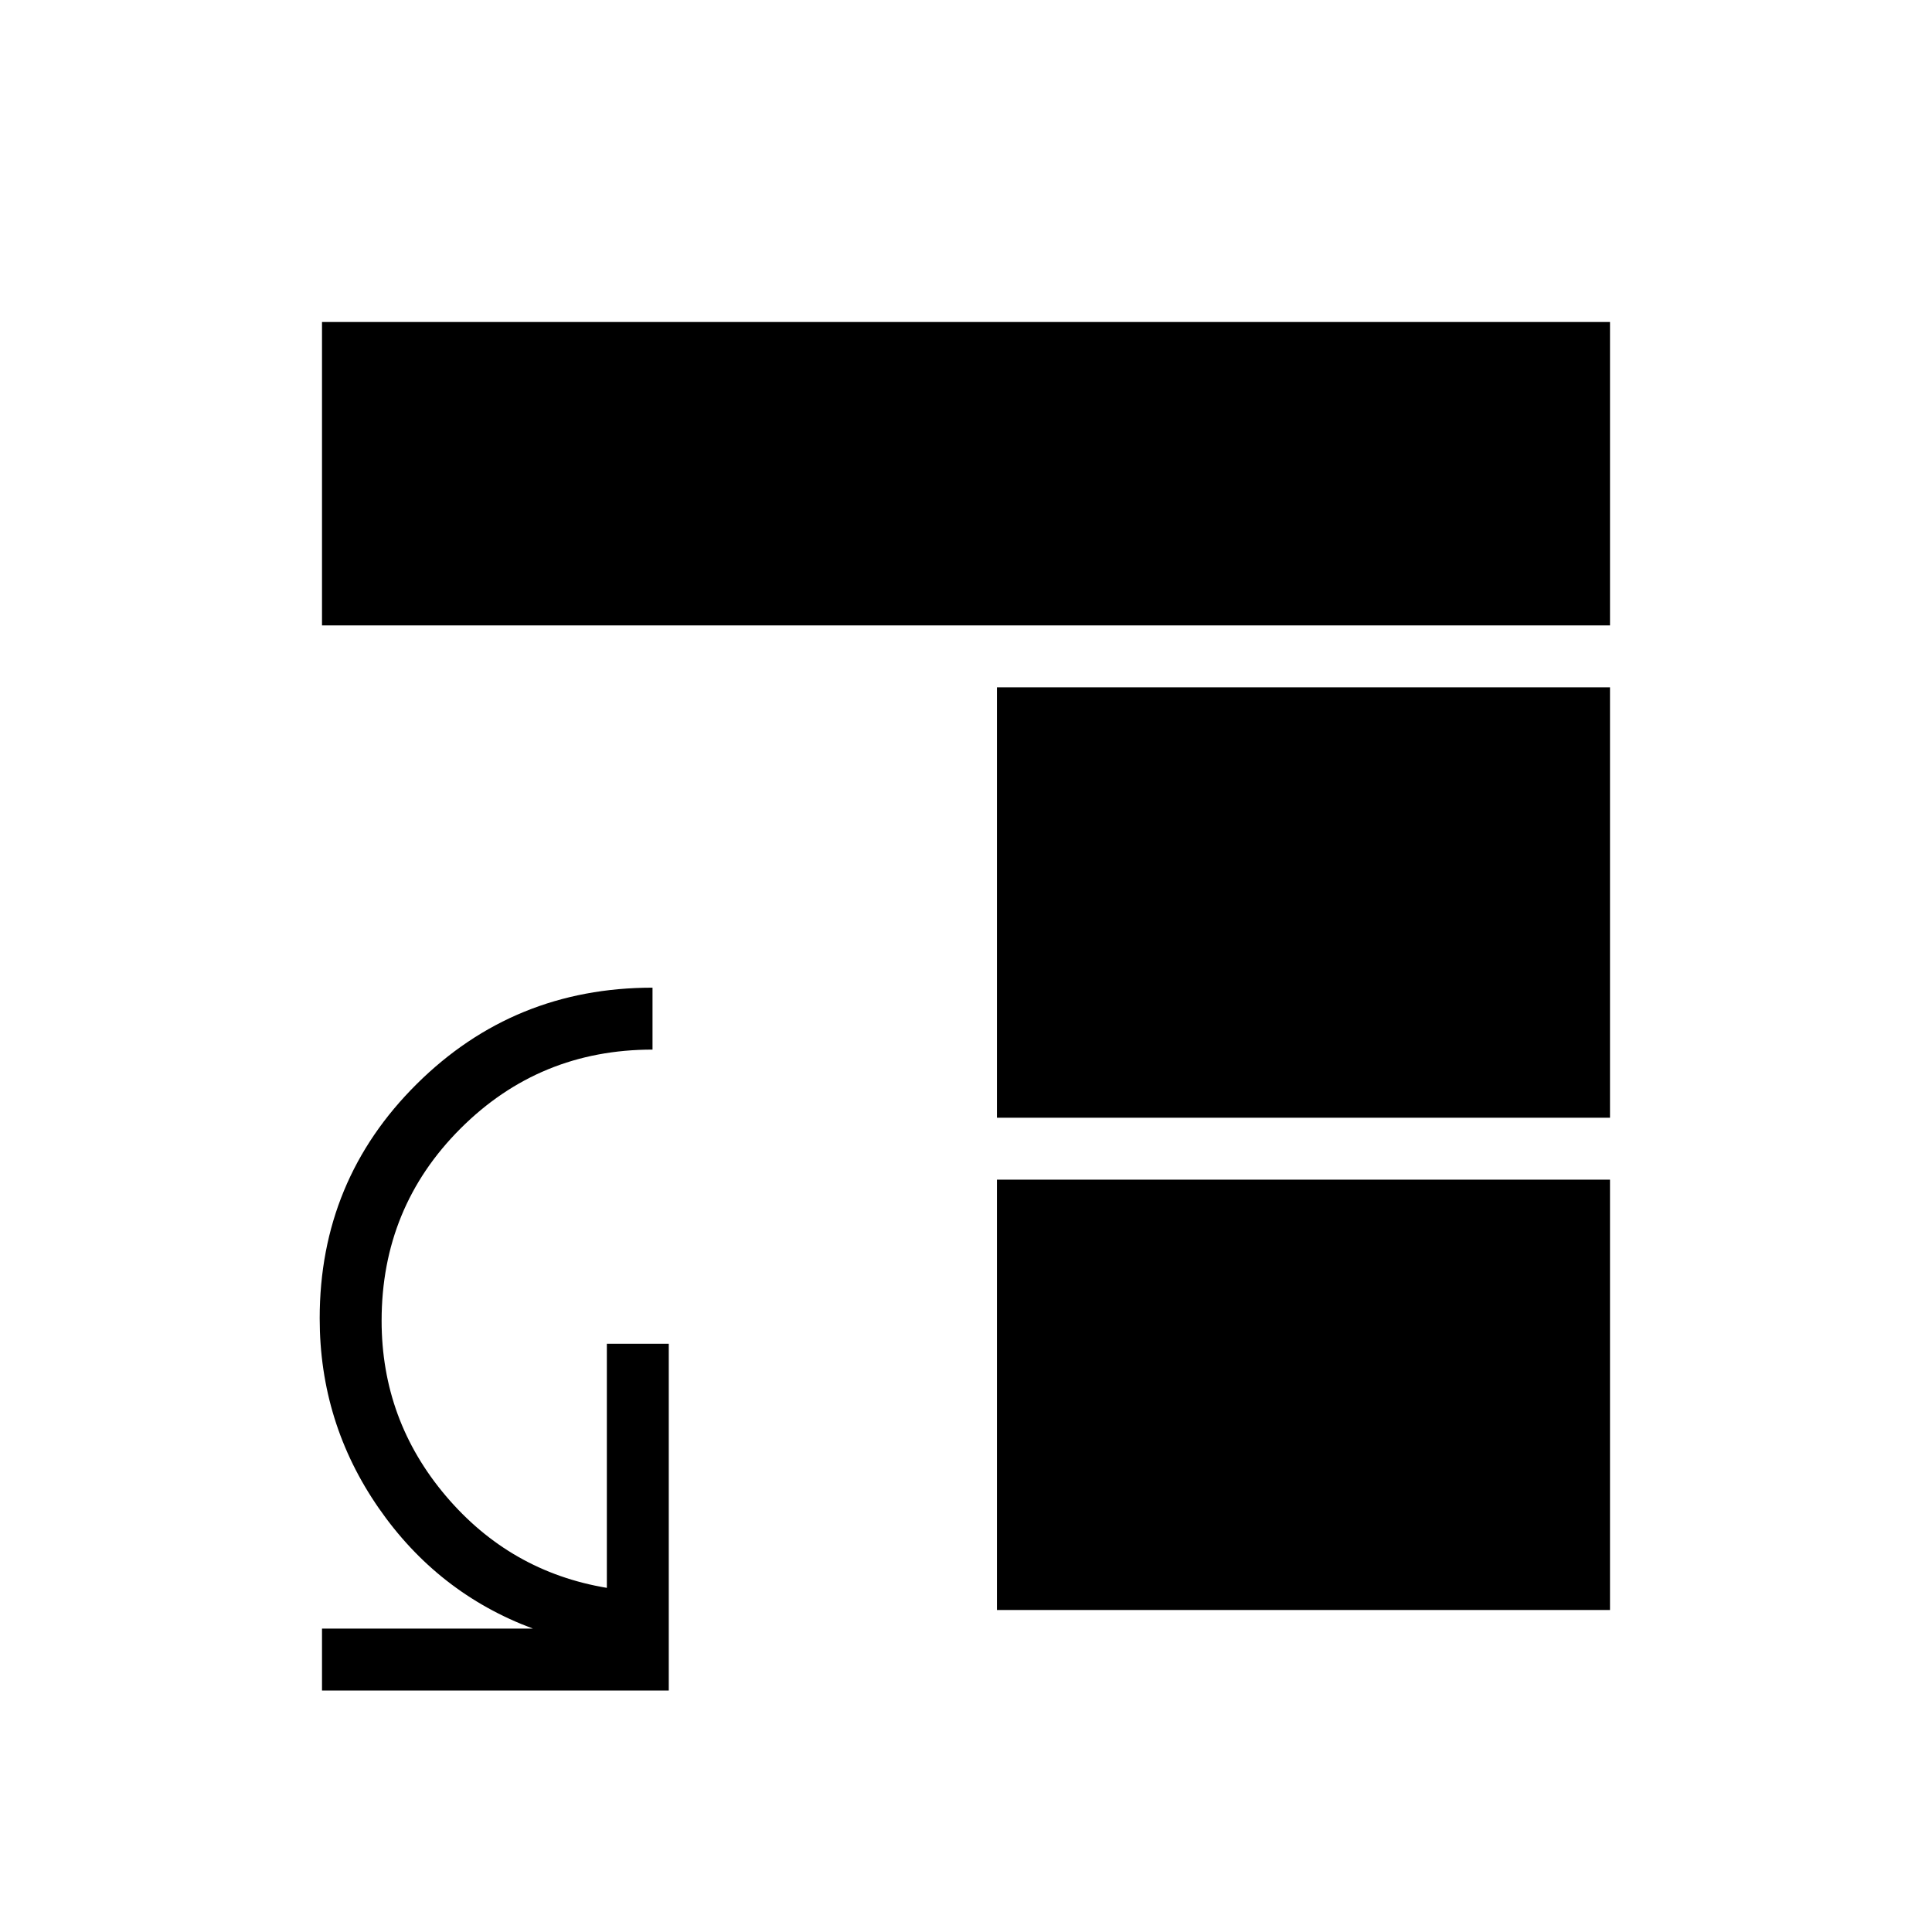 <svg xmlns="http://www.w3.org/2000/svg" height="48" viewBox="0 -960 960 960" width="48"><path d="M495.38-373.85H800V-160H495.38v-213.85Zm0-30.77v-213.84H800v213.84H495.38ZM160-649.23V-800h640v150.77H160ZM160-120v-30.77h104.77q-47.31-17.61-76.62-59.92-29.3-42.3-29.3-94.23 0-68.6 48.23-116.45 48.23-47.86 117.15-47.86v30.77q-56.15 0-95.38 39.2t-39.23 95.51q0 49.41 31.91 87.07 31.92 37.65 80.01 45.68v-121.31h30.77V-120H160Z"/></svg>